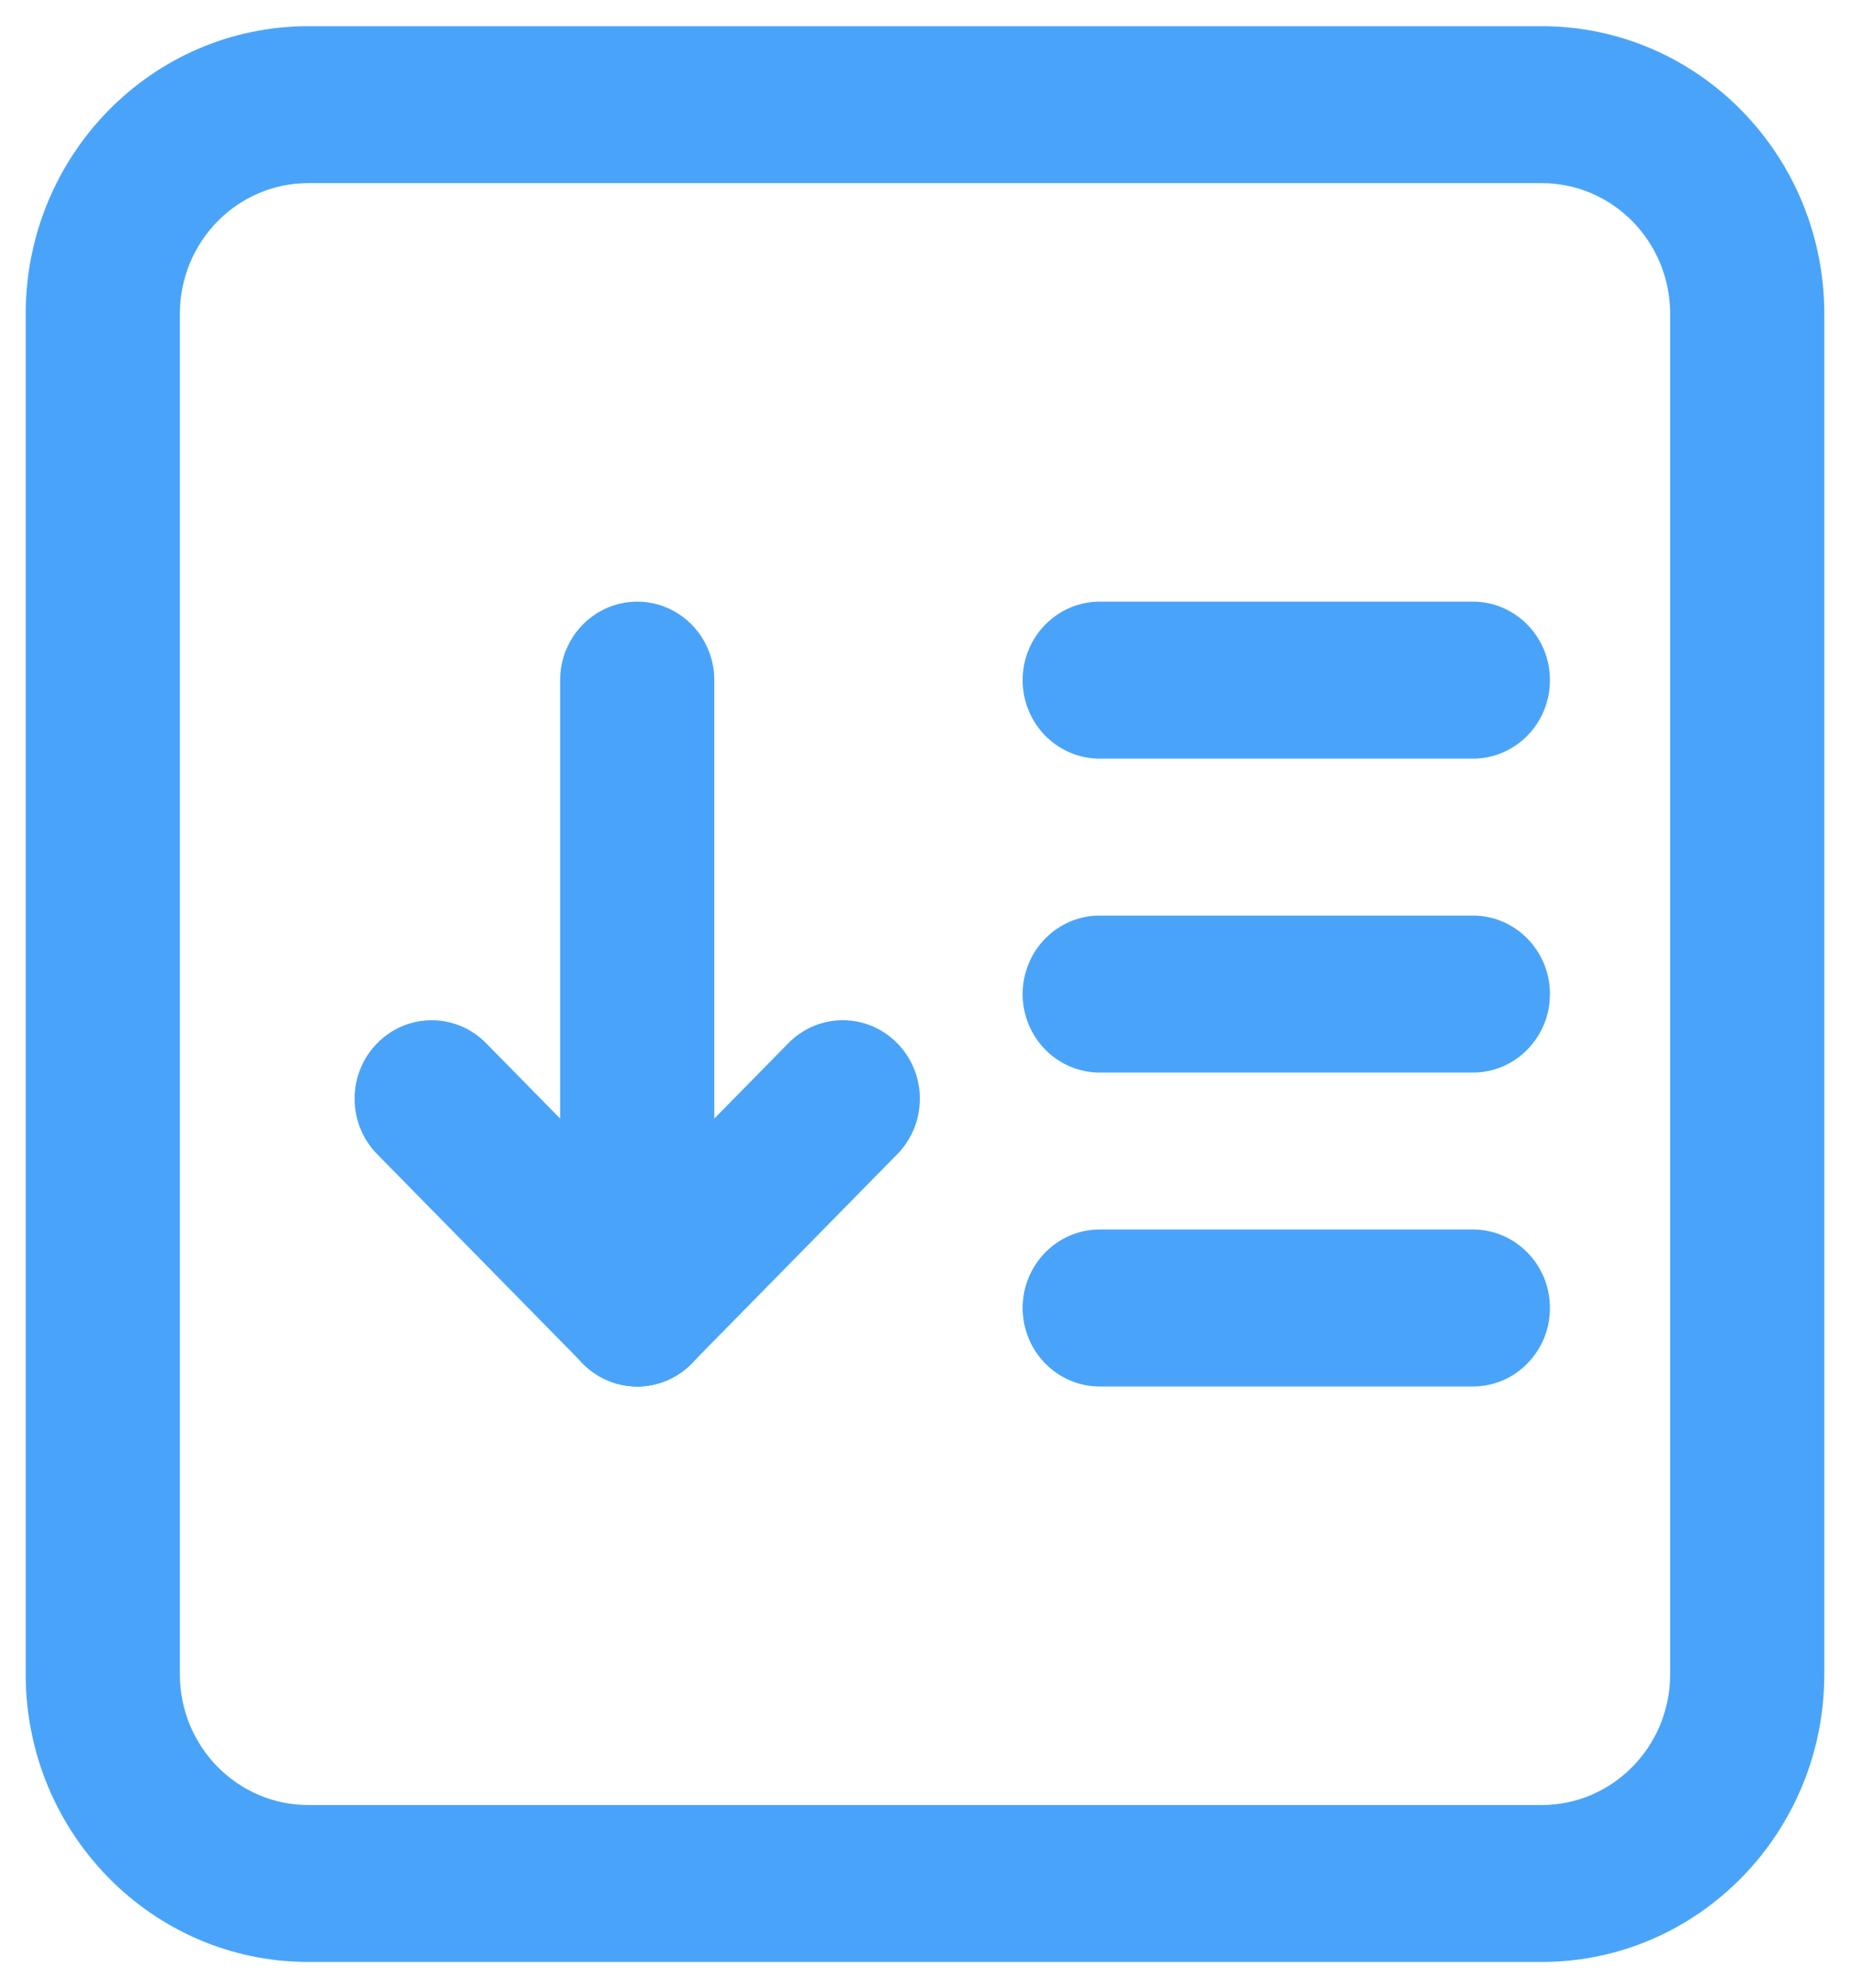 <?xml version="1.0" encoding="UTF-8"?>
<svg width="27px" height="29px" viewBox="0 0 27 29" version="1.1" xmlns="http://www.w3.org/2000/svg" xmlns:xlink="http://www.w3.org/1999/xlink">
    <!-- Generator: Sketch 52.6 (67491) - http://www.bohemiancoding.com/sketch -->
    <title>icon/其它投入</title>
    <desc>Created with Sketch.</desc>
    <g id="Page-1" stroke="none" stroke-width="1" fill="none" fill-rule="evenodd">
        <g id="客户详情" transform="translate(-316, -323)" fill="#49A4F9" fill-rule="nonzero">
            <g id="Group-7" transform="translate(303, 323)">
                <g id="icon/其它投入" transform="translate(13, 0)">
                    <path d="M4.5,2.671 C3.464,2.671 2.625,3.525 2.625,4.579 L2.625,24.421 C2.625,25.475 3.464,26.329 4.5,26.329 L22.5,26.329 C23.536,26.329 24.375,25.475 24.375,24.421 L24.375,4.579 C24.375,3.525 23.536,2.671 22.5,2.671 L4.5,2.671 Z M4.5,0.382 L22.5,0.382 C24.778,0.382 26.625,2.261 26.625,4.579 L26.625,24.421 C26.625,26.739 24.778,28.618 22.5,28.618 L4.5,28.618 C2.222,28.618 0.375,26.739 0.375,24.421 L0.375,4.579 C0.375,2.261 2.222,0.382 4.5,0.382 Z" id="Rectangle-Copy-5"></path>
                    <path d="M16.05,11.066 C15.429,11.066 14.925,10.553 14.925,9.921 C14.925,9.289 15.429,8.776 16.05,8.776 L21.496,8.776 C22.117,8.776 22.621,9.289 22.621,9.921 C22.621,10.553 22.117,11.066 21.496,11.066 L16.05,11.066 Z" id="Line-6-Copy-3"></path>
                    <path d="M16.05,15.645 C15.429,15.645 14.925,15.132 14.925,14.5 C14.925,13.868 15.429,13.355 16.05,13.355 L21.496,13.355 C22.117,13.355 22.621,13.868 22.621,14.5 C22.621,15.132 22.117,15.645 21.496,15.645 L16.05,15.645 Z" id="Line-6-Copy-4"></path>
                    <path d="M16.05,20.224 C15.429,20.224 14.925,19.711 14.925,19.079 C14.925,18.447 15.429,17.934 16.05,17.934 L21.496,17.934 C22.117,17.934 22.621,18.447 22.621,19.079 C22.621,19.711 22.117,20.224 21.496,20.224 L16.05,20.224 Z" id="Line-6-Copy-5"></path>
                    <path d="M8.175,9.921 C8.175,9.289 8.679,8.776 9.3,8.776 C9.921,8.776 10.425,9.289 10.425,9.921 L10.425,19.079 C10.425,19.711 9.921,20.224 9.3,20.224 C8.679,20.224 8.175,19.711 8.175,19.079 L8.175,9.921 Z" id="Line-8"></path>
                    <path d="M5.505,16.836 C5.065,16.389 5.065,15.664 5.505,15.217 C5.944,14.77 6.656,14.77 7.095,15.217 L10.095,18.269 C10.535,18.717 10.535,19.441 10.095,19.888 C9.656,20.335 8.944,20.335 8.505,19.888 L5.505,16.836 Z" id="Line-8-Copy"></path>
                    <path d="M8.505,16.836 C8.065,16.389 8.065,15.664 8.505,15.217 C8.944,14.77 9.656,14.77 10.095,15.217 L13.095,18.269 C13.535,18.717 13.535,19.441 13.095,19.888 C12.656,20.335 11.944,20.335 11.505,19.888 L8.505,16.836 Z" id="Line-8-Copy-2" transform="translate(10.8, 17.553) scale(-1, 1) translate(-10.8, -17.553) "></path>
                </g>
            </g>
        </g>
    </g>
</svg>